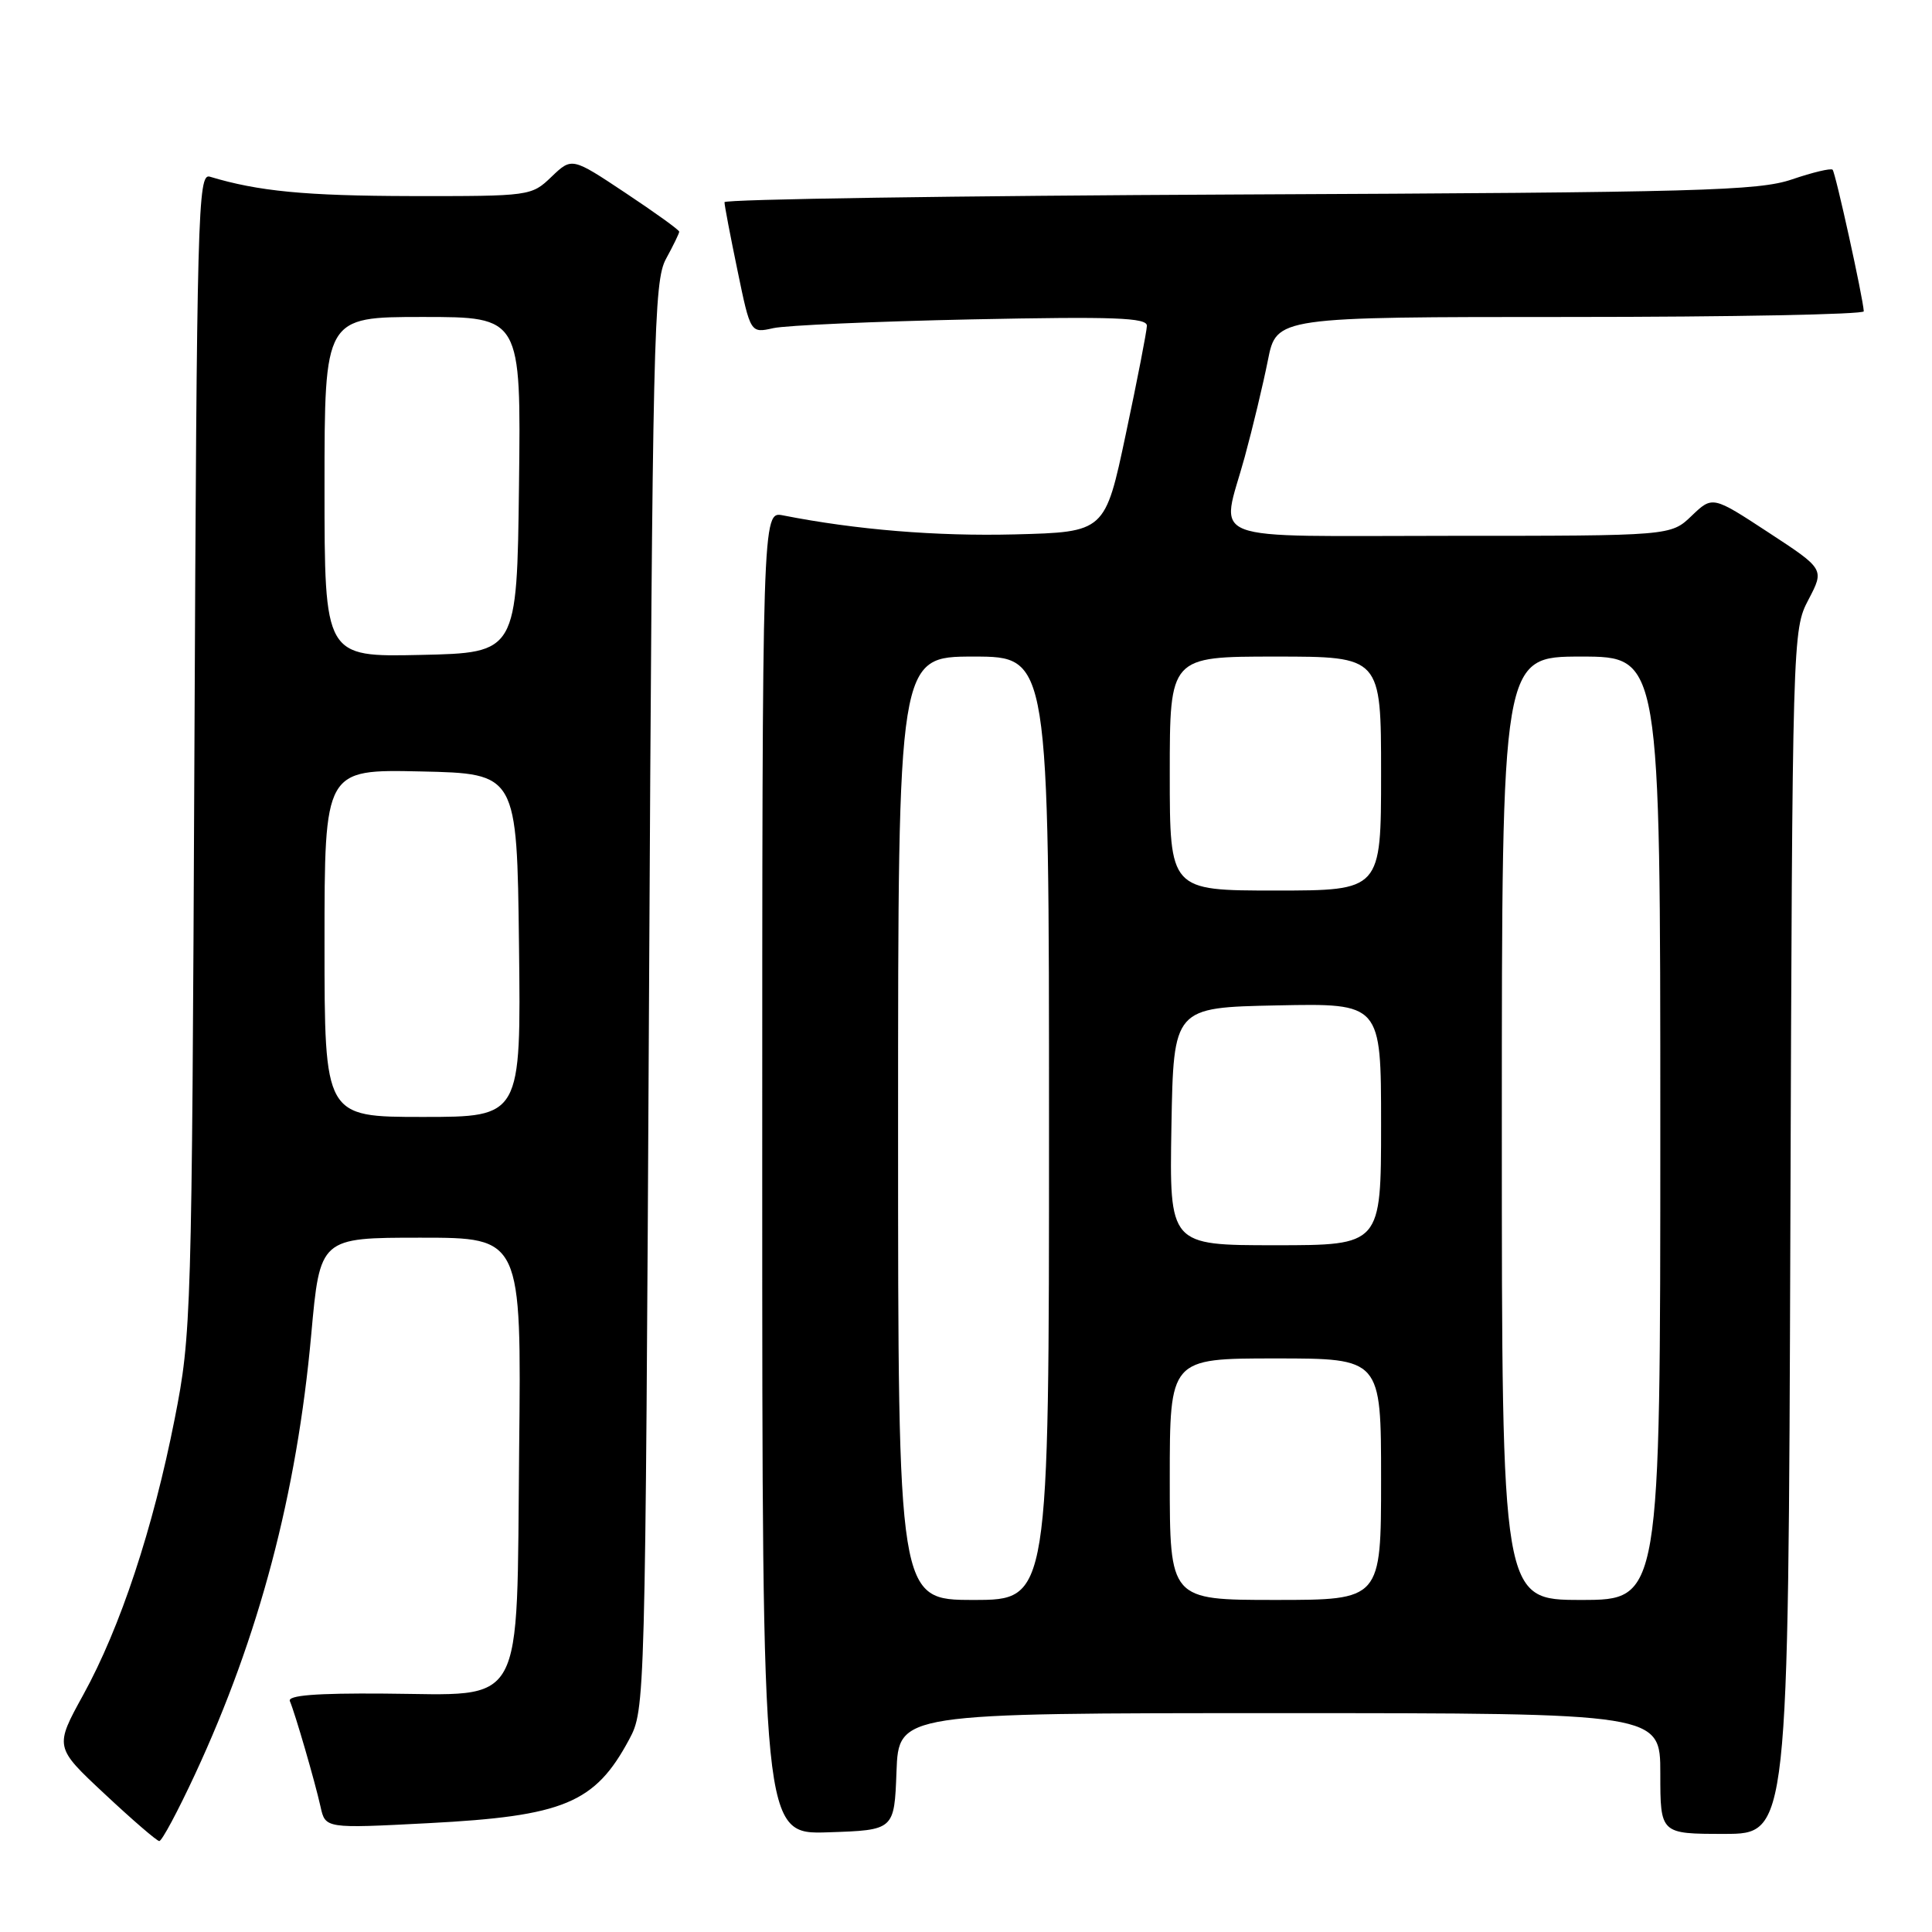 <?xml version="1.0" encoding="UTF-8" standalone="no"?>
<!DOCTYPE svg PUBLIC "-//W3C//DTD SVG 1.1//EN" "http://www.w3.org/Graphics/SVG/1.1/DTD/svg11.dtd" >
<svg xmlns="http://www.w3.org/2000/svg" xmlns:xlink="http://www.w3.org/1999/xlink" version="1.1" viewBox="0 0 256 256">
 <g >
 <path fill="currentColor"
d=" M 25.83 235.13 C 34.34 216.82 39.33 197.95 41.24 176.84 C 42.40 164.00 42.40 164.00 55.75 164.00 C 69.09 164.00 69.09 164.00 68.79 191.97 C 68.43 227.05 69.81 224.54 50.93 224.41 C 41.87 224.34 38.08 224.64 38.41 225.41 C 39.10 227.02 41.73 236.06 42.47 239.39 C 43.11 242.29 43.11 242.29 56.74 241.58 C 74.72 240.65 78.84 238.93 83.36 230.50 C 85.49 226.51 85.50 226.23 86.00 132.00 C 86.46 44.45 86.63 37.26 88.25 34.30 C 89.21 32.54 90.00 30.92 90.00 30.70 C 90.00 30.47 86.80 28.17 82.89 25.57 C 75.78 20.84 75.78 20.84 73.08 23.42 C 70.42 25.98 70.24 26.00 54.45 25.98 C 40.45 25.95 34.22 25.35 27.80 23.41 C 26.22 22.93 26.08 28.00 25.76 99.70 C 25.42 174.67 25.36 176.77 23.15 187.99 C 20.28 202.55 15.95 215.64 11.05 224.54 C 7.22 231.50 7.22 231.50 13.86 237.70 C 17.51 241.12 20.77 243.93 21.10 243.95 C 21.44 243.98 23.56 240.01 25.83 235.13 Z  M 118.79 234.75 C 119.08 227.00 119.08 227.00 169.54 227.00 C 220.00 227.00 220.00 227.00 220.00 235.00 C 220.00 243.00 220.00 243.00 228.48 243.00 C 236.96 243.00 236.96 243.00 237.23 163.25 C 237.50 84.11 237.52 83.47 239.63 79.46 C 241.75 75.41 241.75 75.41 234.34 70.56 C 226.92 65.70 226.92 65.70 224.15 68.35 C 221.39 71.00 221.39 71.00 192.20 71.00 C 158.81 71.00 161.77 72.13 164.93 60.56 C 165.99 56.68 167.37 50.91 168.00 47.75 C 169.14 42.00 169.14 42.00 208.07 42.00 C 229.48 42.00 246.98 41.66 246.96 41.25 C 246.87 39.48 243.21 22.87 242.83 22.49 C 242.60 22.26 240.18 22.84 237.45 23.77 C 233.02 25.28 225.27 25.50 164.25 25.77 C 126.71 25.94 96.00 26.40 96.00 26.79 C 95.99 27.18 96.77 31.25 97.72 35.83 C 99.44 44.16 99.44 44.16 102.47 43.48 C 104.14 43.11 115.96 42.59 128.75 42.32 C 147.69 41.93 151.99 42.09 151.97 43.17 C 151.95 43.90 150.70 50.35 149.18 57.50 C 146.43 70.50 146.43 70.50 134.47 70.81 C 124.07 71.07 113.45 70.20 103.75 68.29 C 101.00 67.75 101.00 67.75 101.00 155.41 C 101.00 243.08 101.00 243.08 109.75 242.79 C 118.50 242.50 118.50 242.50 118.79 234.75 Z  M 43.00 124.97 C 43.00 101.94 43.00 101.94 55.75 102.22 C 68.50 102.50 68.50 102.50 68.77 125.25 C 69.04 148.00 69.04 148.00 56.02 148.00 C 43.00 148.00 43.00 148.00 43.00 124.97 Z  M 43.00 64.53 C 43.00 42.00 43.00 42.00 56.02 42.00 C 69.04 42.00 69.04 42.00 68.77 64.25 C 68.50 86.50 68.50 86.50 55.75 86.78 C 43.00 87.06 43.00 87.06 43.00 64.53 Z  M 119.00 149.50 C 119.00 87.00 119.00 87.00 129.00 87.00 C 139.00 87.00 139.00 87.00 139.00 149.50 C 139.00 212.00 139.00 212.00 129.00 212.00 C 119.00 212.00 119.00 212.00 119.00 149.50 Z  M 155.00 196.00 C 155.00 180.00 155.00 180.00 169.00 180.00 C 183.00 180.00 183.00 180.00 183.00 196.00 C 183.00 212.00 183.00 212.00 169.00 212.00 C 155.00 212.00 155.00 212.00 155.00 196.00 Z  M 199.00 149.50 C 199.00 87.00 199.00 87.00 209.50 87.00 C 220.00 87.00 220.00 87.00 220.00 149.50 C 220.00 212.00 220.00 212.00 209.50 212.00 C 199.00 212.00 199.00 212.00 199.00 149.50 Z  M 155.22 149.25 C 155.50 133.50 155.50 133.50 169.25 133.22 C 183.00 132.94 183.00 132.94 183.00 148.97 C 183.00 165.00 183.00 165.00 168.97 165.00 C 154.95 165.00 154.95 165.00 155.22 149.25 Z  M 155.00 102.50 C 155.00 87.00 155.00 87.00 169.00 87.00 C 183.00 87.00 183.00 87.00 183.00 102.50 C 183.00 118.00 183.00 118.00 169.00 118.00 C 155.00 118.00 155.00 118.00 155.00 102.50 Z "/>
</g>
</svg>
